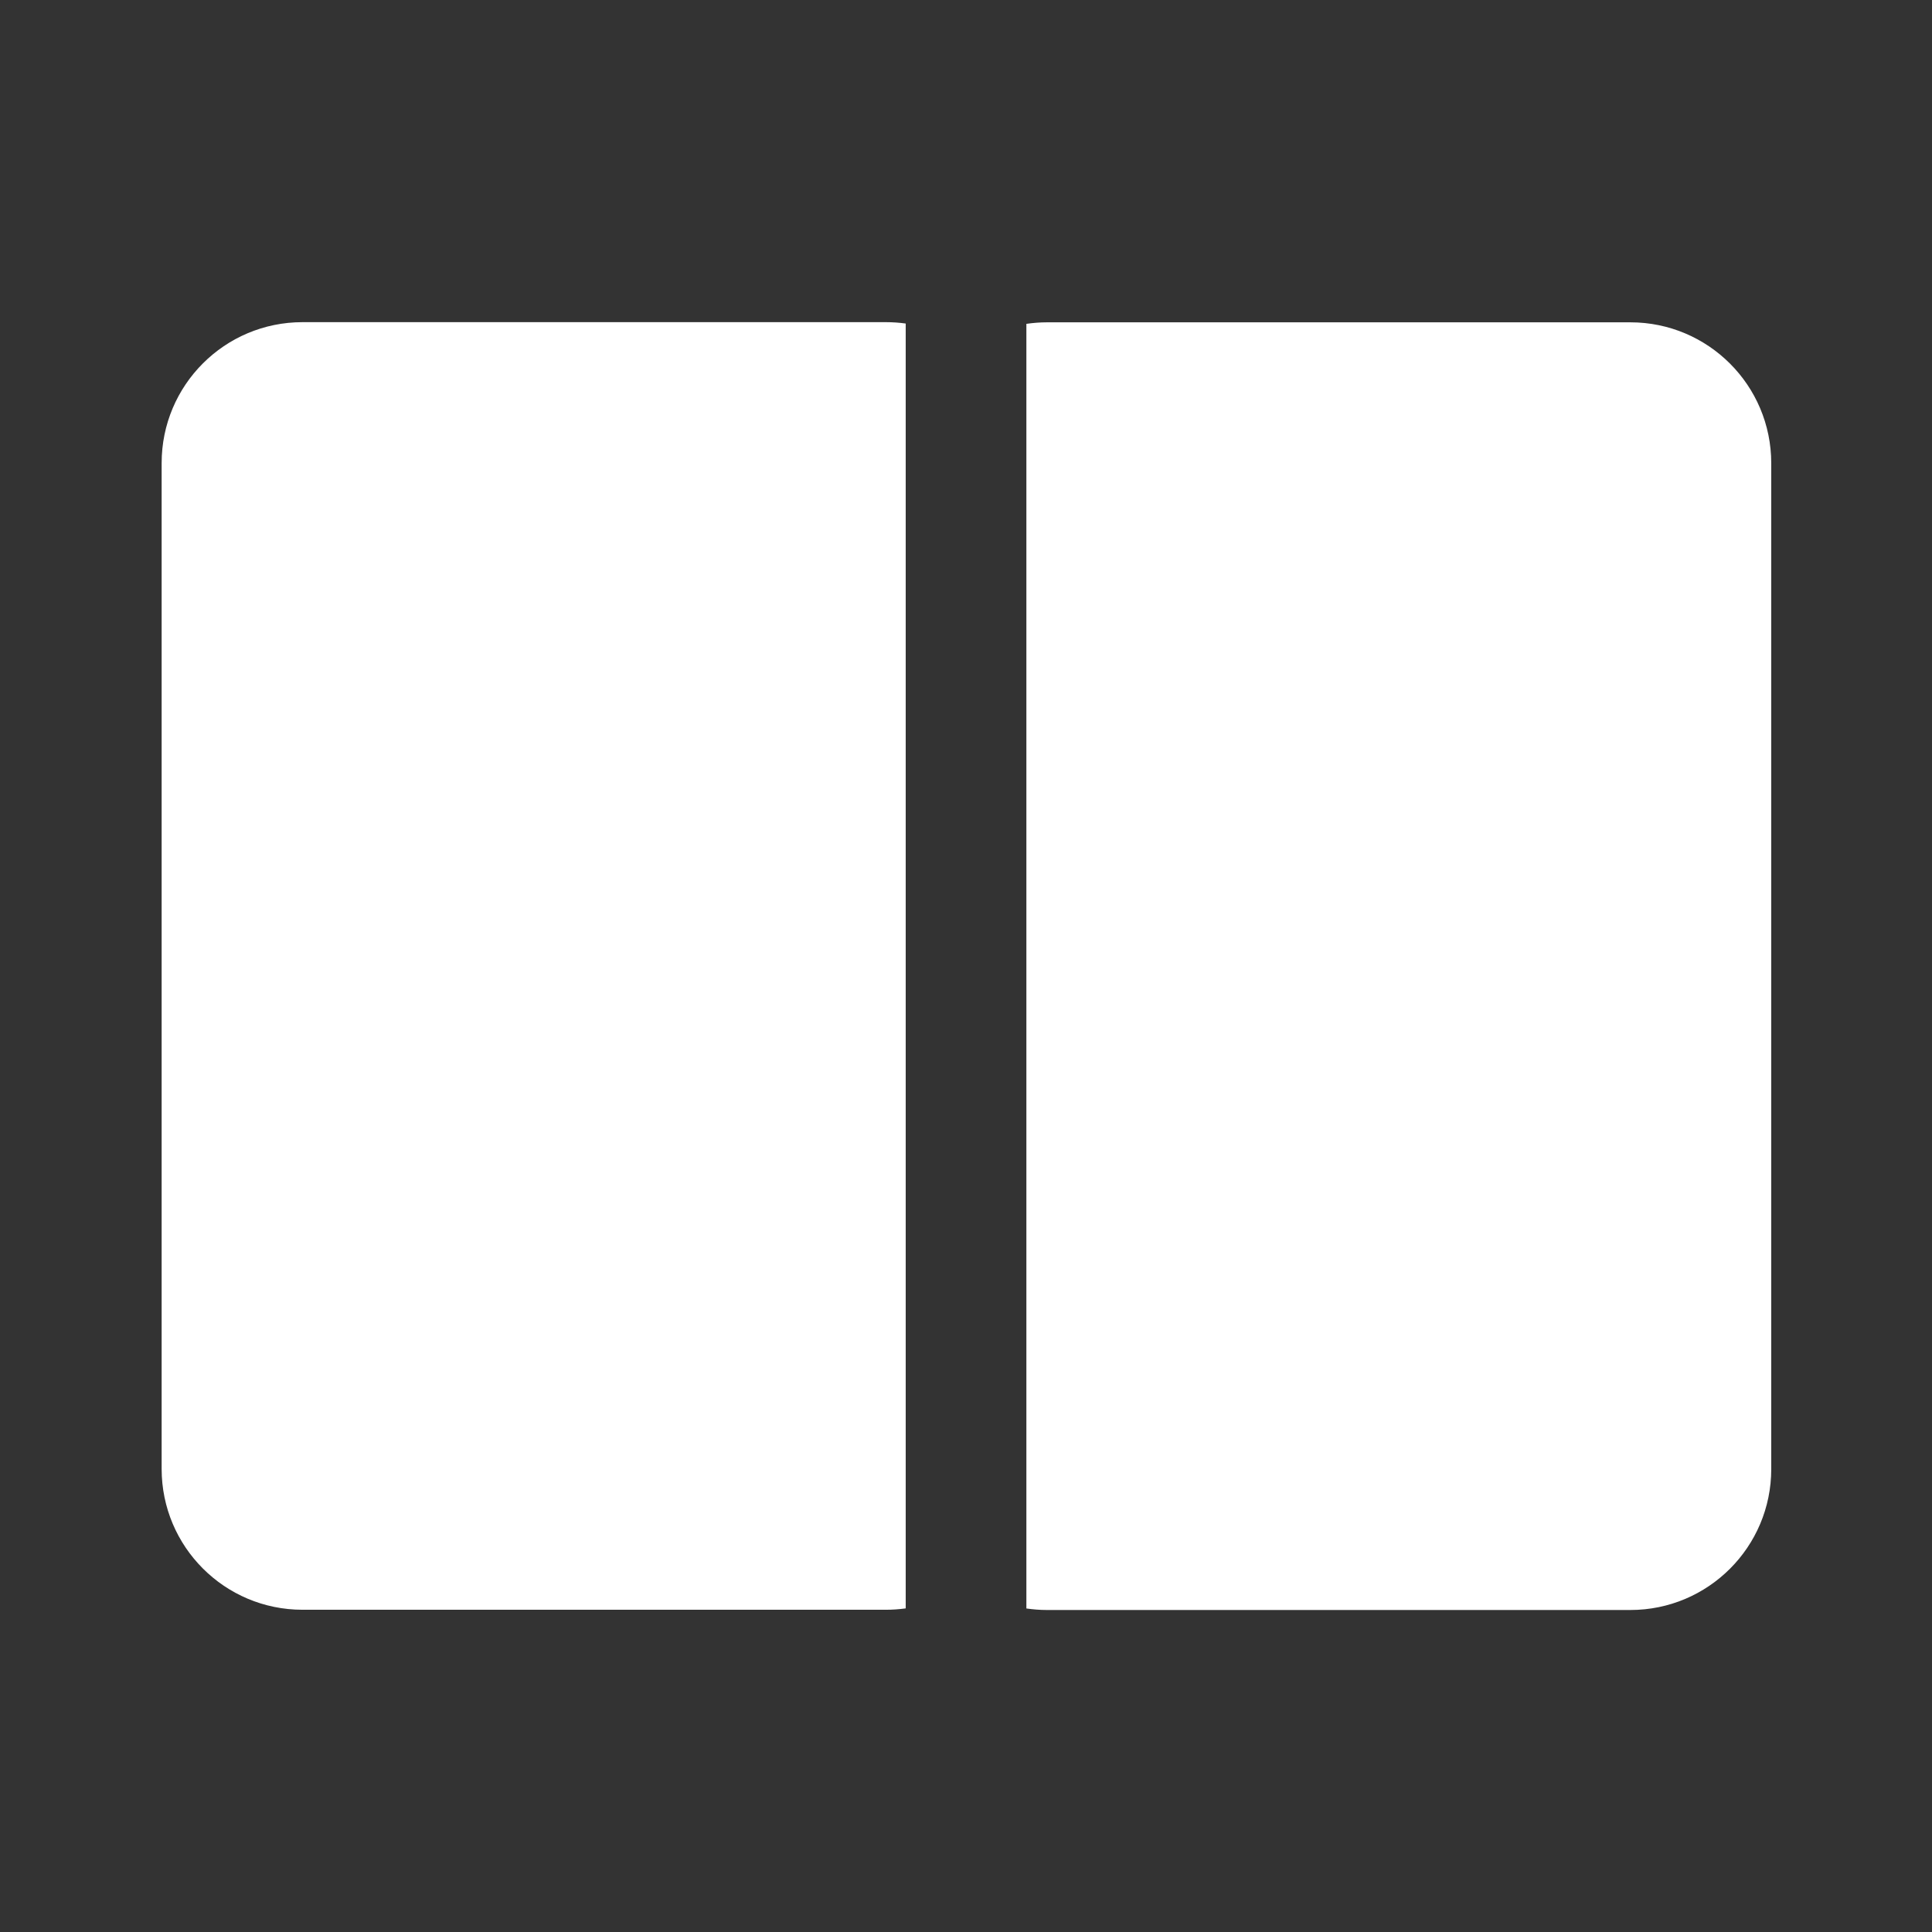 <svg width="24" height="24" viewBox="0 0 24 24" fill="none" xmlns="http://www.w3.org/2000/svg">
<rect x="0" y="0" width="24" height="24" fill="#333333" stroke="none"/>
<path d="M20.253 4.004C21.22 4.004 22.003 4.788 22.003 5.754V18.25C22.003 19.216 21.22 20 20.253 20H13.005C12.919 20 12.833 19.993 12.75 19.981L12.75 4.023C12.833 4.011 12.919 4.004 13.005 4.004H20.253ZM11.005 4.002C11.089 4.002 11.171 4.008 11.251 4.019L11.251 19.98C11.171 19.991 11.089 19.997 11.005 19.997H3.758C2.791 19.997 2.008 19.214 2.008 18.247V5.752C2.008 4.785 2.791 4.002 3.758 4.002H11.005Z" fill="#ffffff"/>
</svg>
